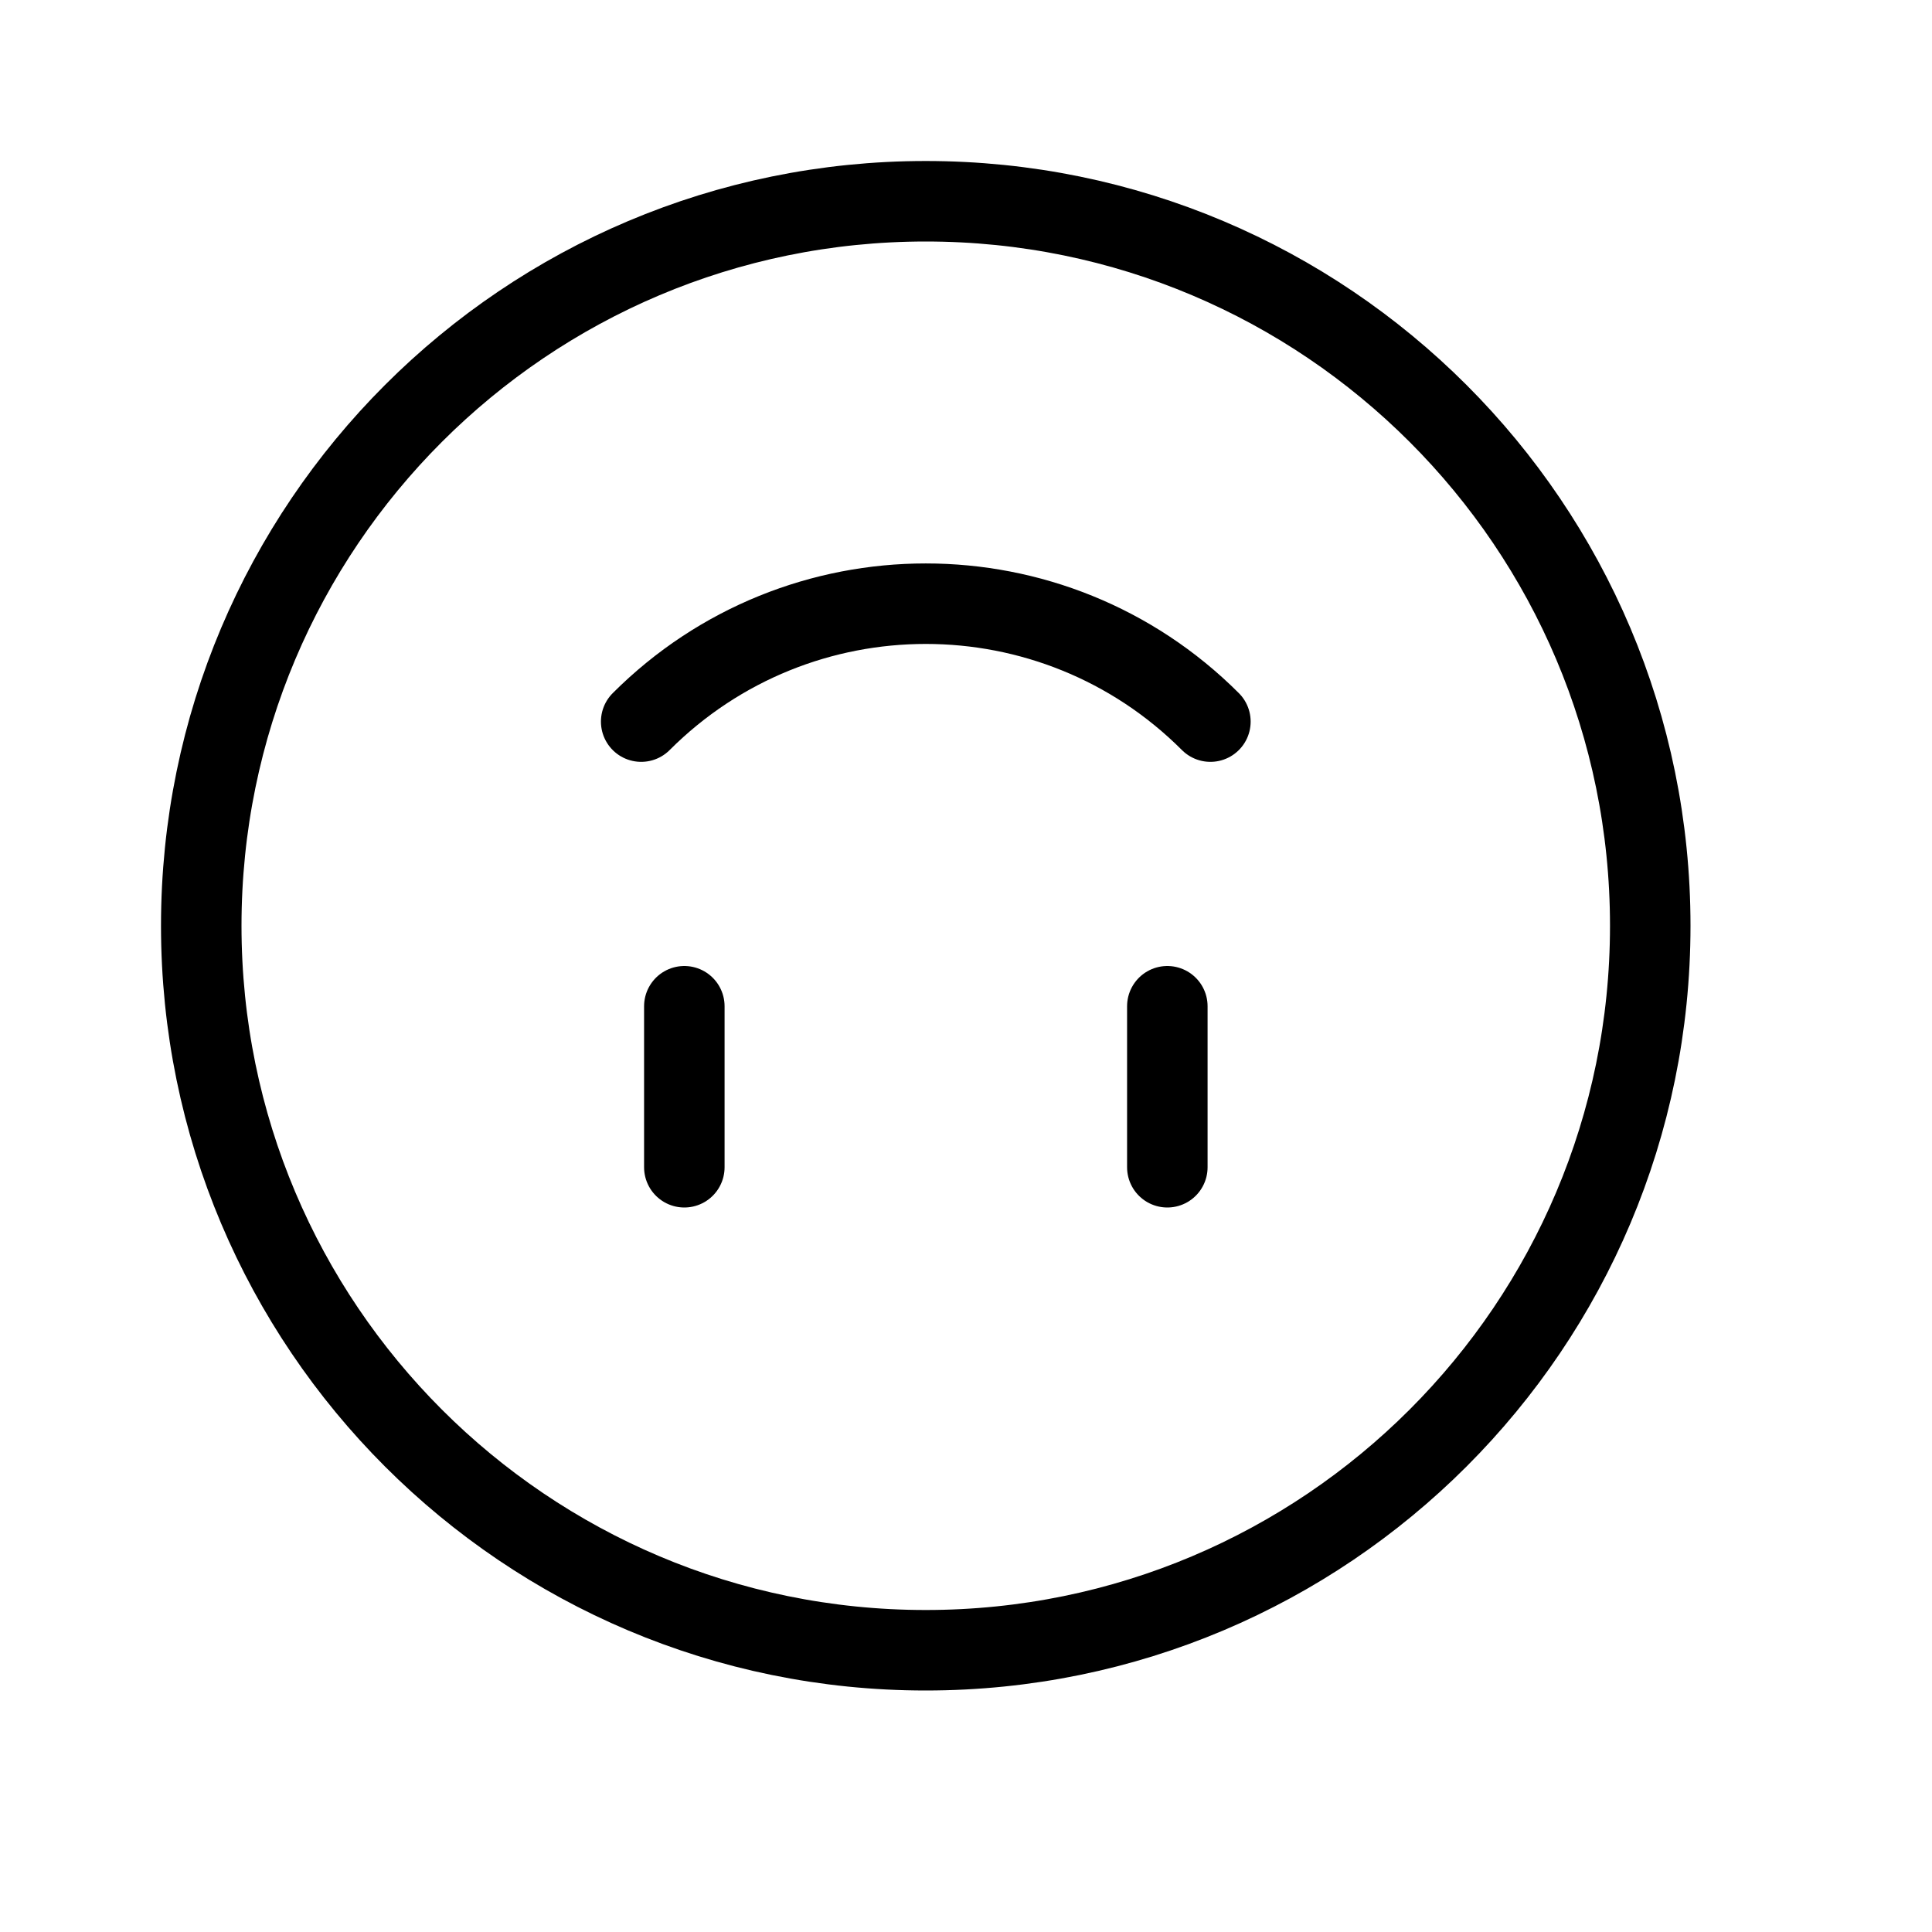 <svg height="24" viewBox="0 0 24 24" width="24" xmlns="http://www.w3.org/2000/svg"><path d="m11.5 2.5c-4.971 0-9 4.029-9 9s4.029 9 9 9 9-4.029 9-9-4.029-9-9-9zm3.536 6.464c-1.953-1.953-5.118-1.953-7.071 0m.536 5.536v-2m6 2v-2" fill="none" stroke="#000" stroke-linecap="round" stroke-linejoin="round"/></svg>
